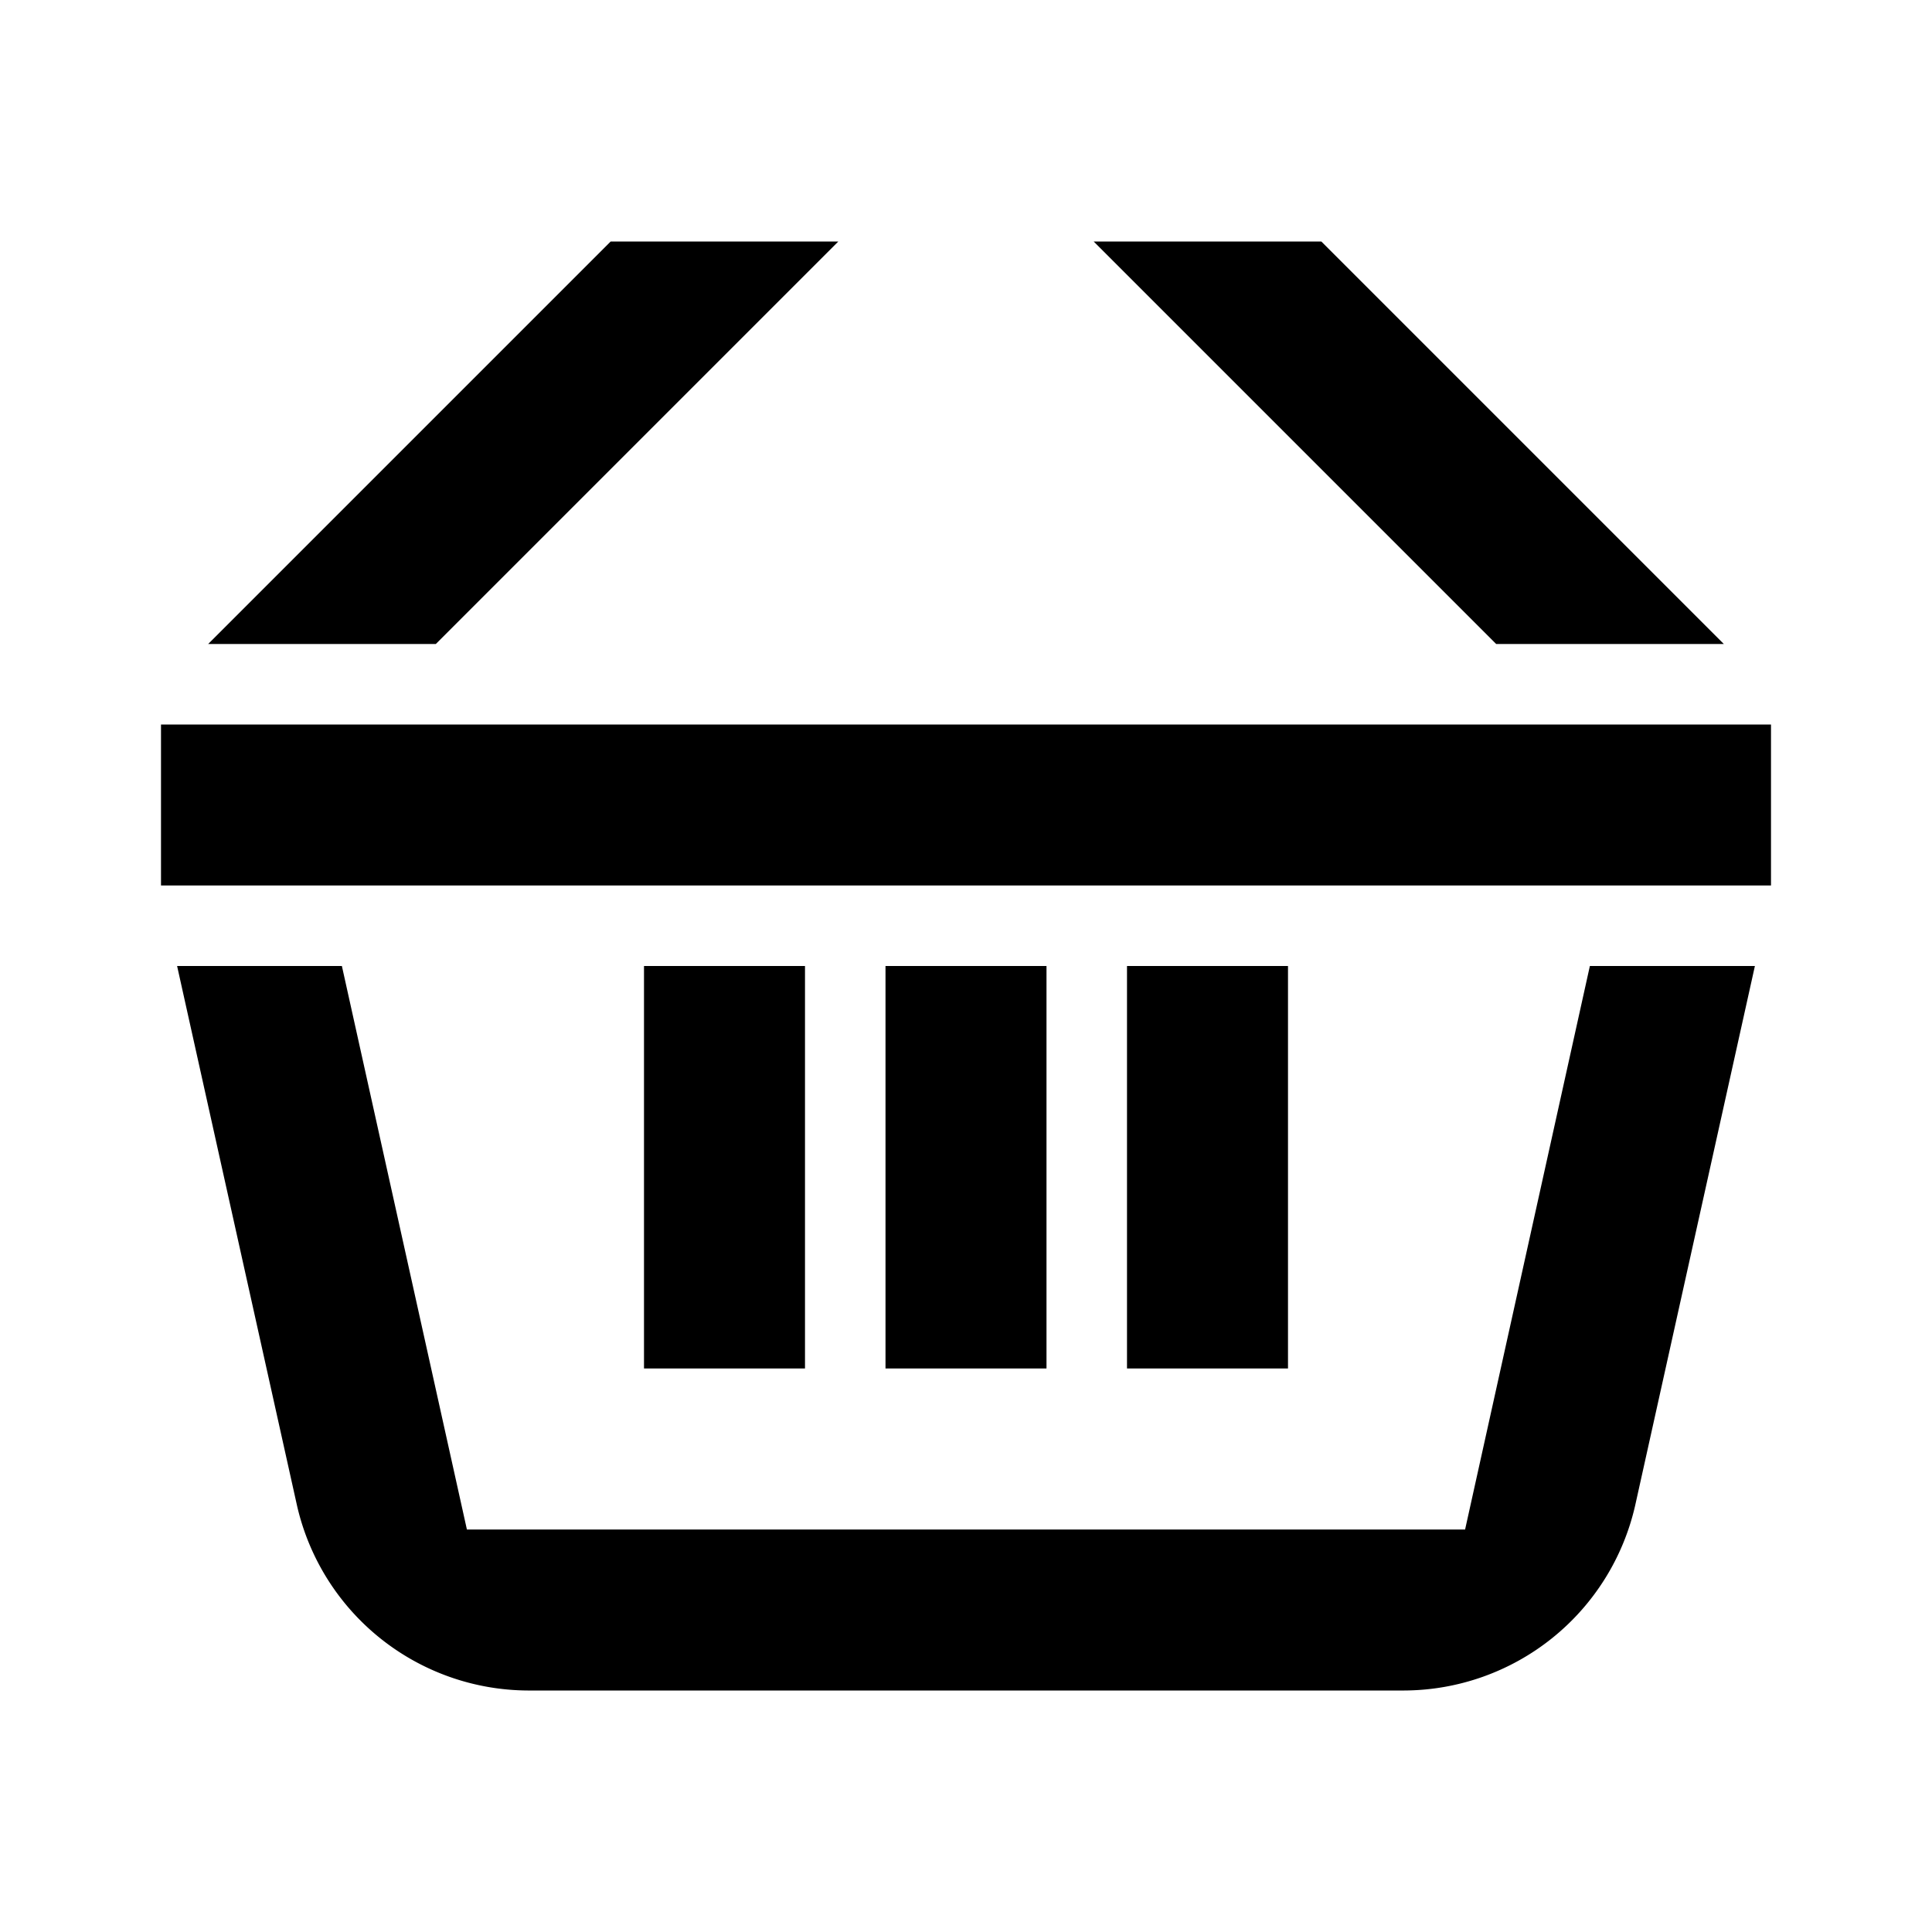 <svg width="24" height="24" xmlns="http://www.w3.org/2000/svg"><path d="M18.2 19l1.55-7h2.05l-1.487 6.7a2.955 2.955 0 01-2.868 2.3H6.555a2.956 2.956 0 01-2.866-2.3L2.2 12h2.047L5.8 19h12.4zM2 9h20v2H2V9zm8.414-6l-5 5H2.586l5-5h2.828zm11 5h-2.828l-5-5h2.828l5 5zM8 12h2v5H8v-5zm3 0h2v5h-2v-5zm3 0h2v5h-2v-5z"/></svg>
